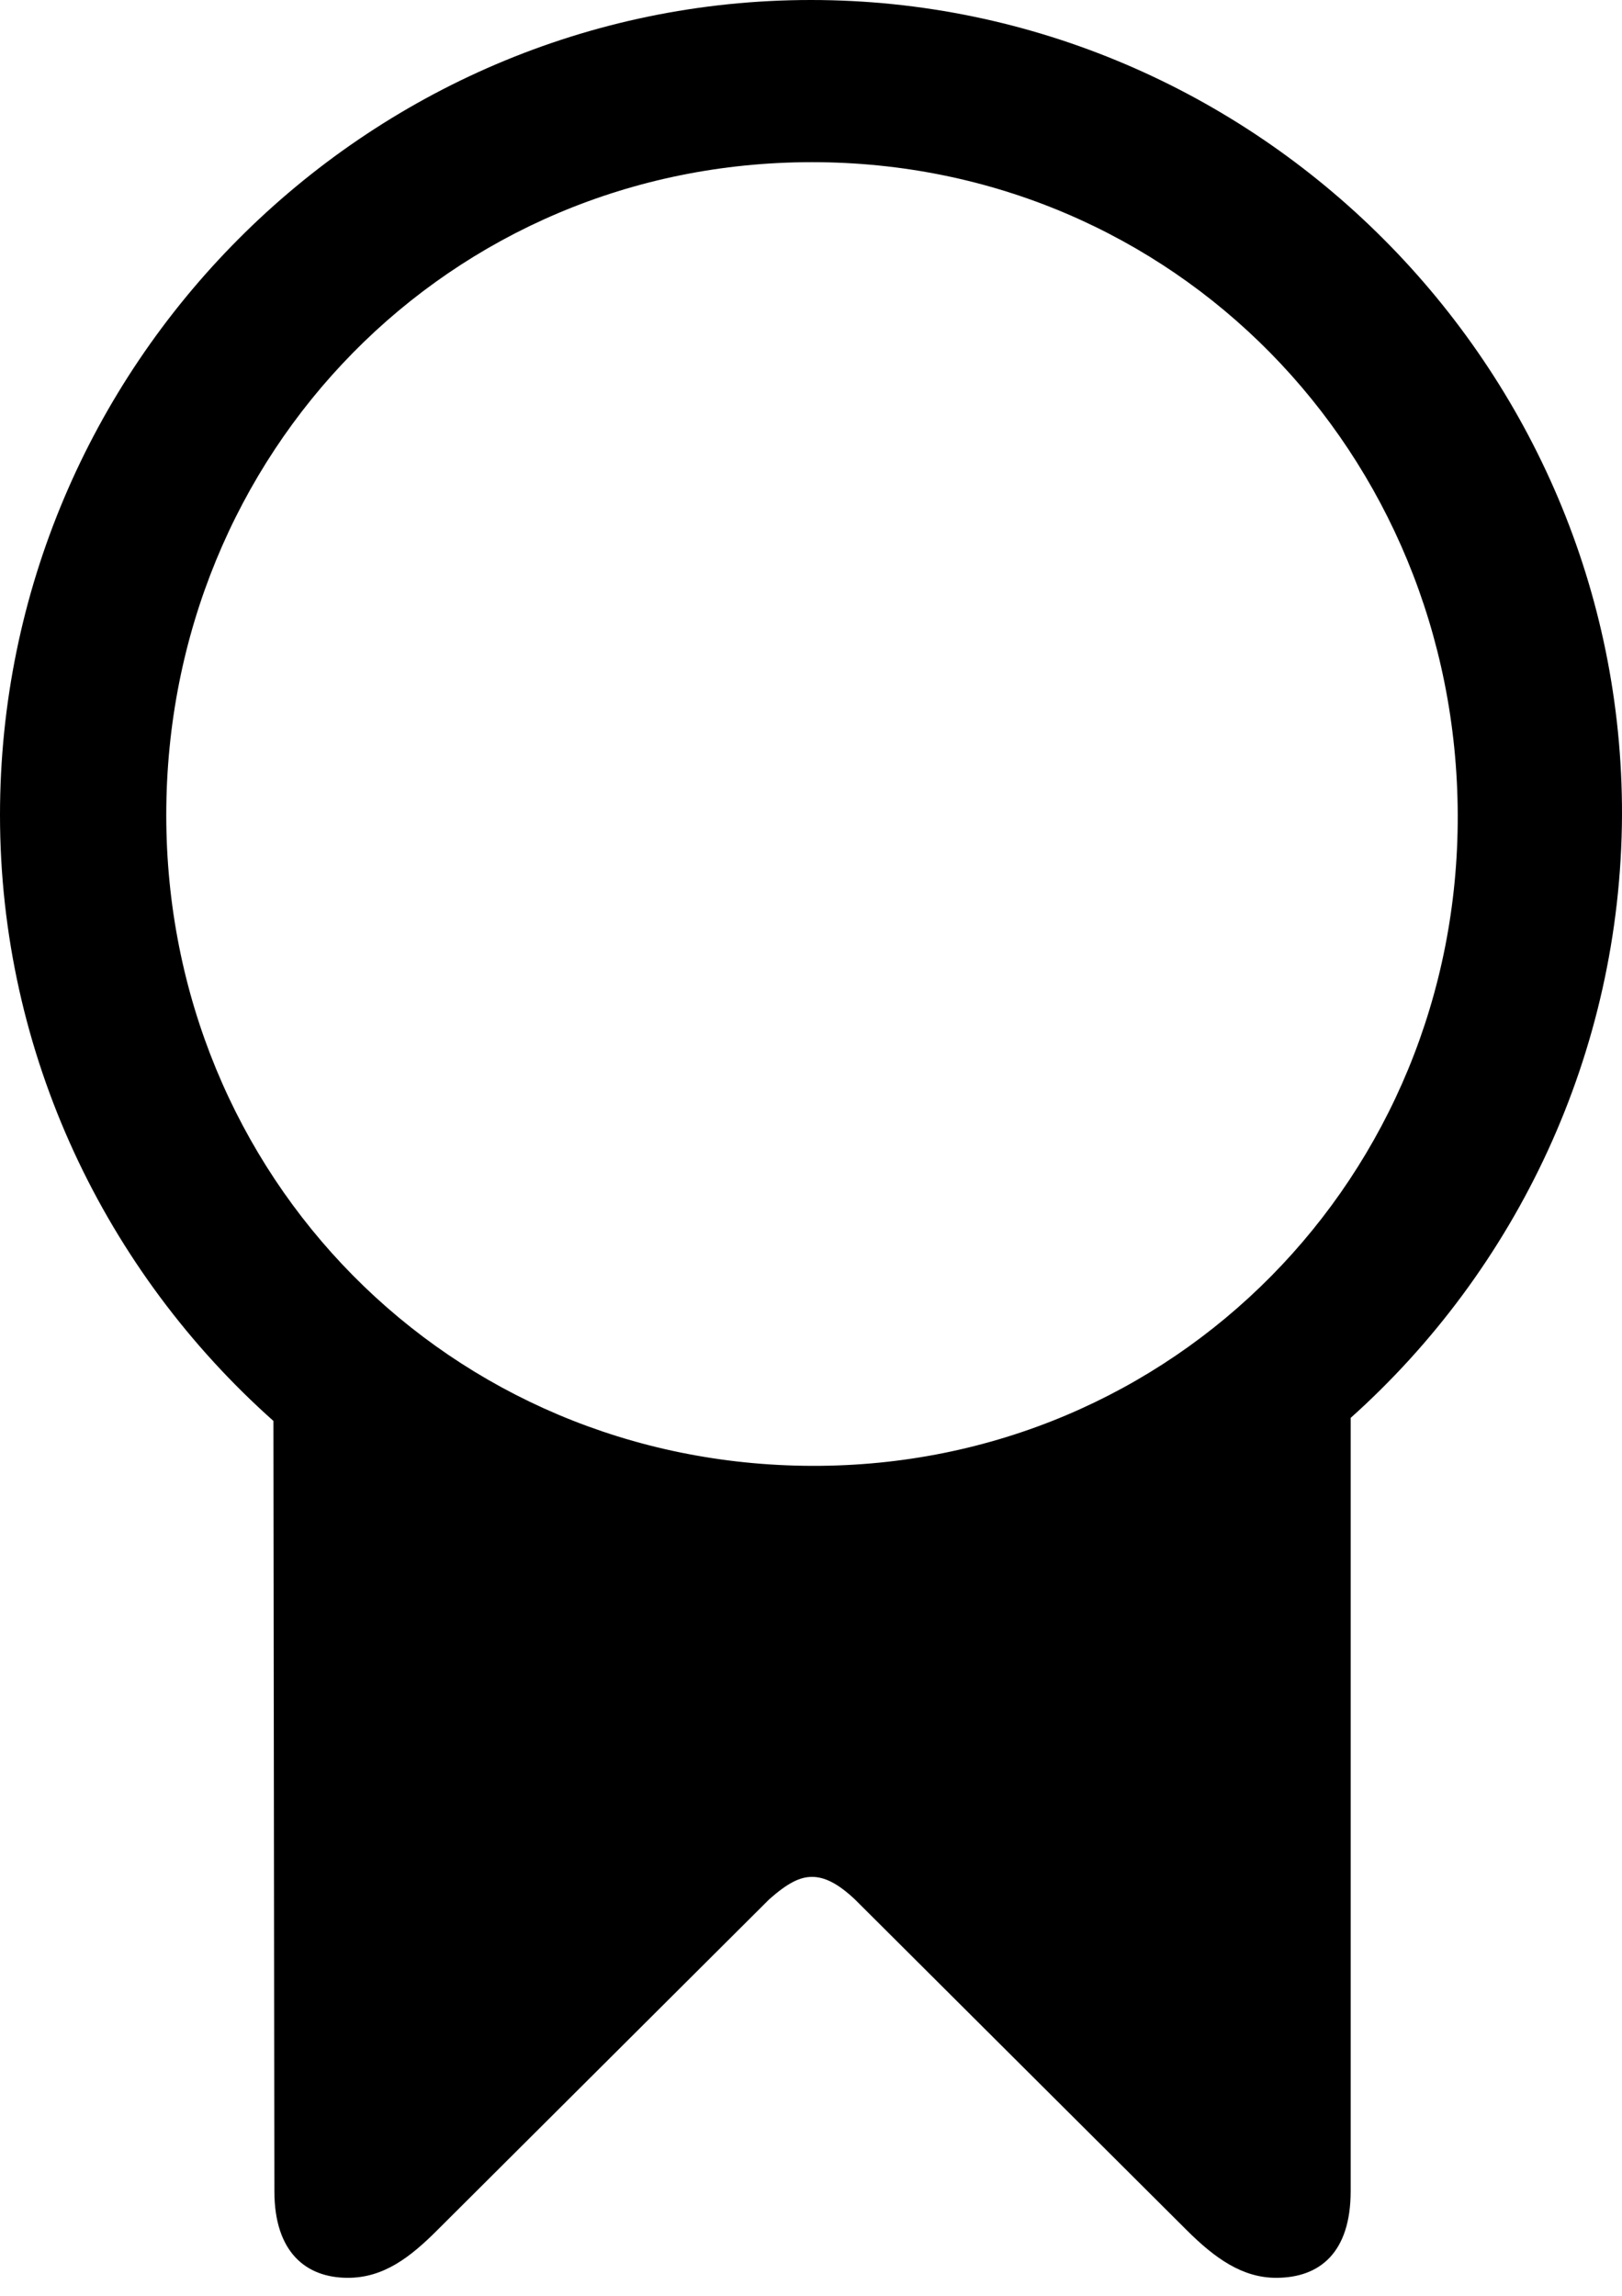 <?xml version="1.0" encoding="UTF-8"?>

<!--
  - Copyright (c) 2023. Compose Cupertino project and open source contributors.
  -
  -  Licensed under the Apache License, Version 2.0 (the "License");
  -  you may not use this file except in compliance with the License.
  -  You may obtain a copy of the License at
  -
  -      http://www.apache.org/licenses/LICENSE-2.0
  -
  -  Unless required by applicable law or agreed to in writing, software
  -  distributed under the License is distributed on an "AS IS" BASIS,
  -  WITHOUT WARRANTIES OR CONDITIONS OF ANY KIND, either express or implied.
  -  See the License for the specific language governing permissions and
  -  limitations under the License.
  -
  -->

<svg version="1.1" xmlns="http://www.w3.org/2000/svg" width="18.633" height="26.379">
  <path d="M0 9.363C0 12.117 1.219 14.613 3.141 16.324L3.152 25.172C3.152 25.875 3.516 26.168 3.996 26.168C4.406 26.168 4.711 25.934 5.027 25.617L8.836 21.82C9.047 21.633 9.188 21.562 9.328 21.562C9.469 21.562 9.621 21.633 9.82 21.82L13.629 25.617C13.957 25.945 14.273 26.168 14.66 26.168C15.164 26.168 15.516 25.875 15.516 25.172L15.516 16.289C17.414 14.59 18.621 12.105 18.633 9.363C18.645 4.207 14.426 0 9.316 0C4.195 0 0 4.207 0 9.363ZM1.91 9.363C1.91 5.203 5.156 1.863 9.328 1.863C13.488 1.863 16.734 5.203 16.746 9.363C16.758 13.512 13.488 16.852 9.328 16.84C5.156 16.828 1.91 13.512 1.91 9.363Z" fill="#000000"/>
</svg>
